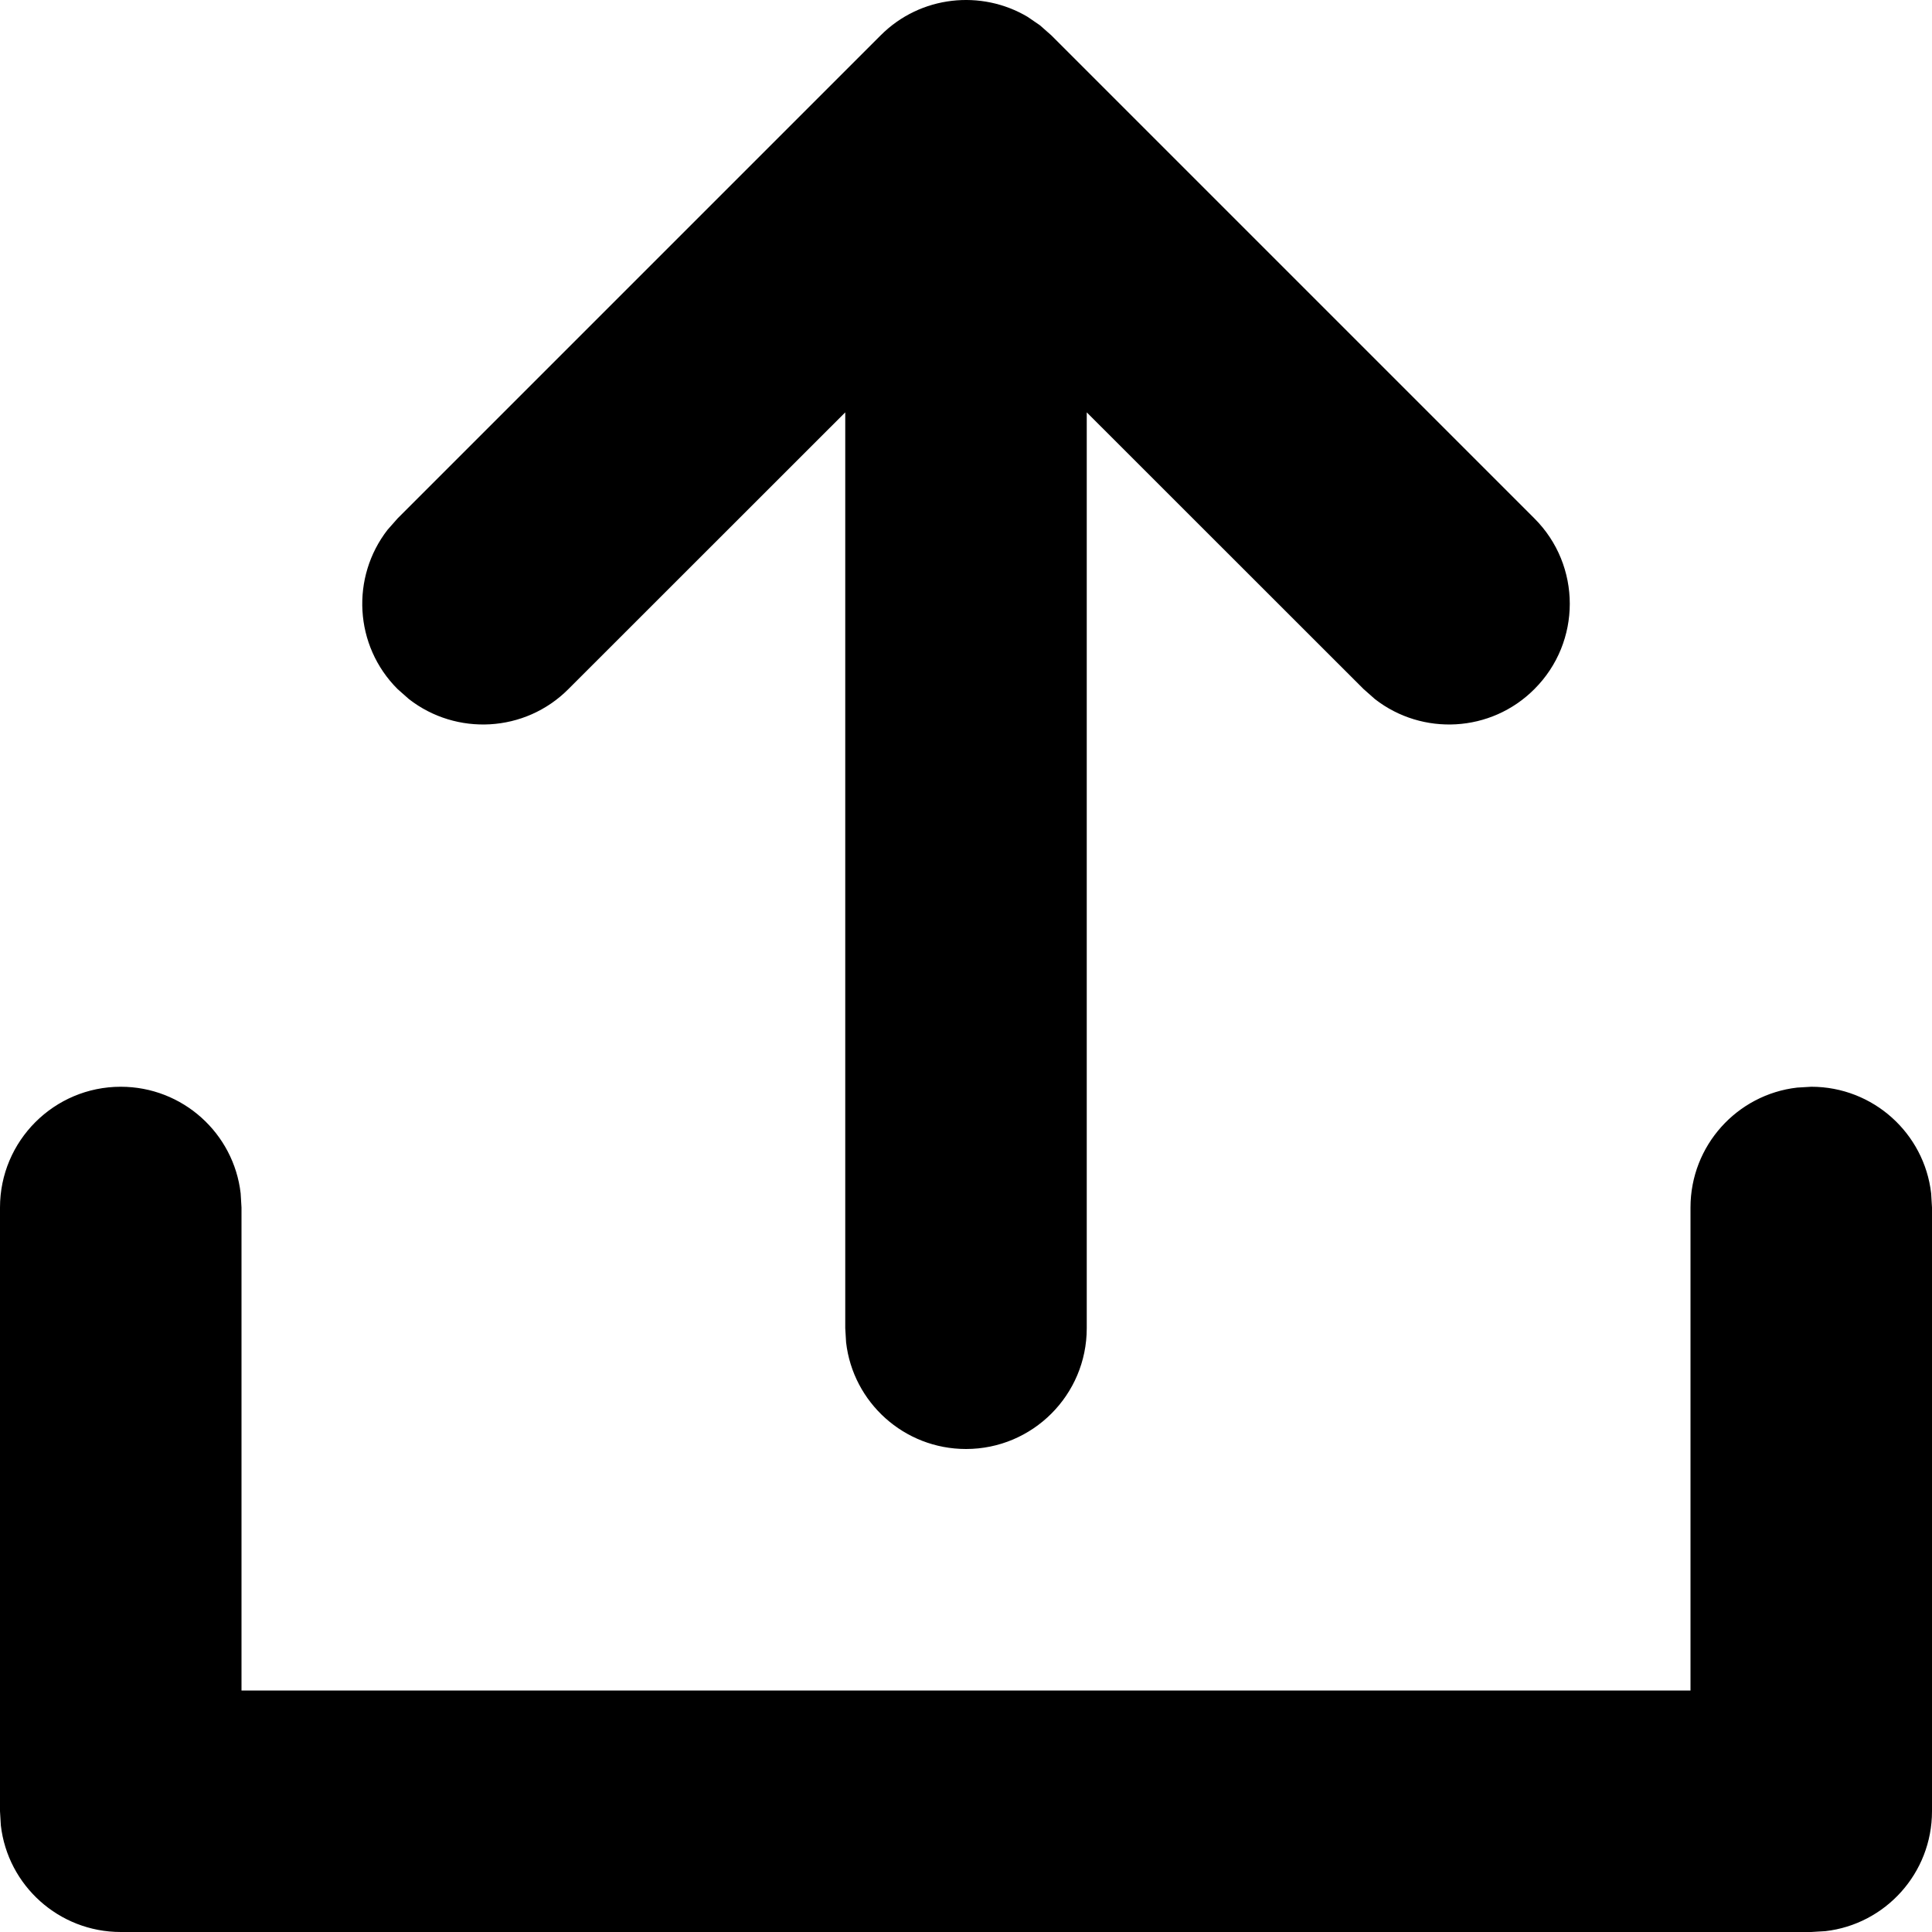 <svg xmlns="http://www.w3.org/2000/svg" width="16" height="16" viewBox="0 0 16 16" aria-hidden="true" focusable="false"><path fill="currentColor" d="M15,9 C15.513,9 15.936,9.386 15.993,9.883 L16,10 L16,15 C16,15.513 15.614,15.936 15.117,15.993 L15,16 L1,16 C0.487,16 0.064,15.614 0.007,15.117 L0,15 L0,10 C0,9.448 0.448,9 1,9 C1.513,9 1.936,9.386 1.993,9.883 L2,10 L2,14 L14,14 L14,10 C14,9.487 14.386,9.064 14.883,9.007 L15,9 Z M8.613,0.21 L8.707,0.293 L12.707,4.293 C13.098,4.683 13.098,5.317 12.707,5.707 C12.347,6.068 11.779,6.095 11.387,5.79 L11.293,5.707 L9,3.415 L9,11 C9,11.552 8.552,12 8,12 C7.487,12 7.064,11.614 7.007,11.117 L7,11 L7,3.415 L4.707,5.707 C4.347,6.068 3.779,6.095 3.387,5.79 L3.293,5.707 C2.932,5.347 2.905,4.779 3.21,4.387 L3.293,4.293 L7.293,0.293 C7.623,-0.038 8.128,-0.088 8.511,0.14 L8.613,0.21 Z"></path></svg>
